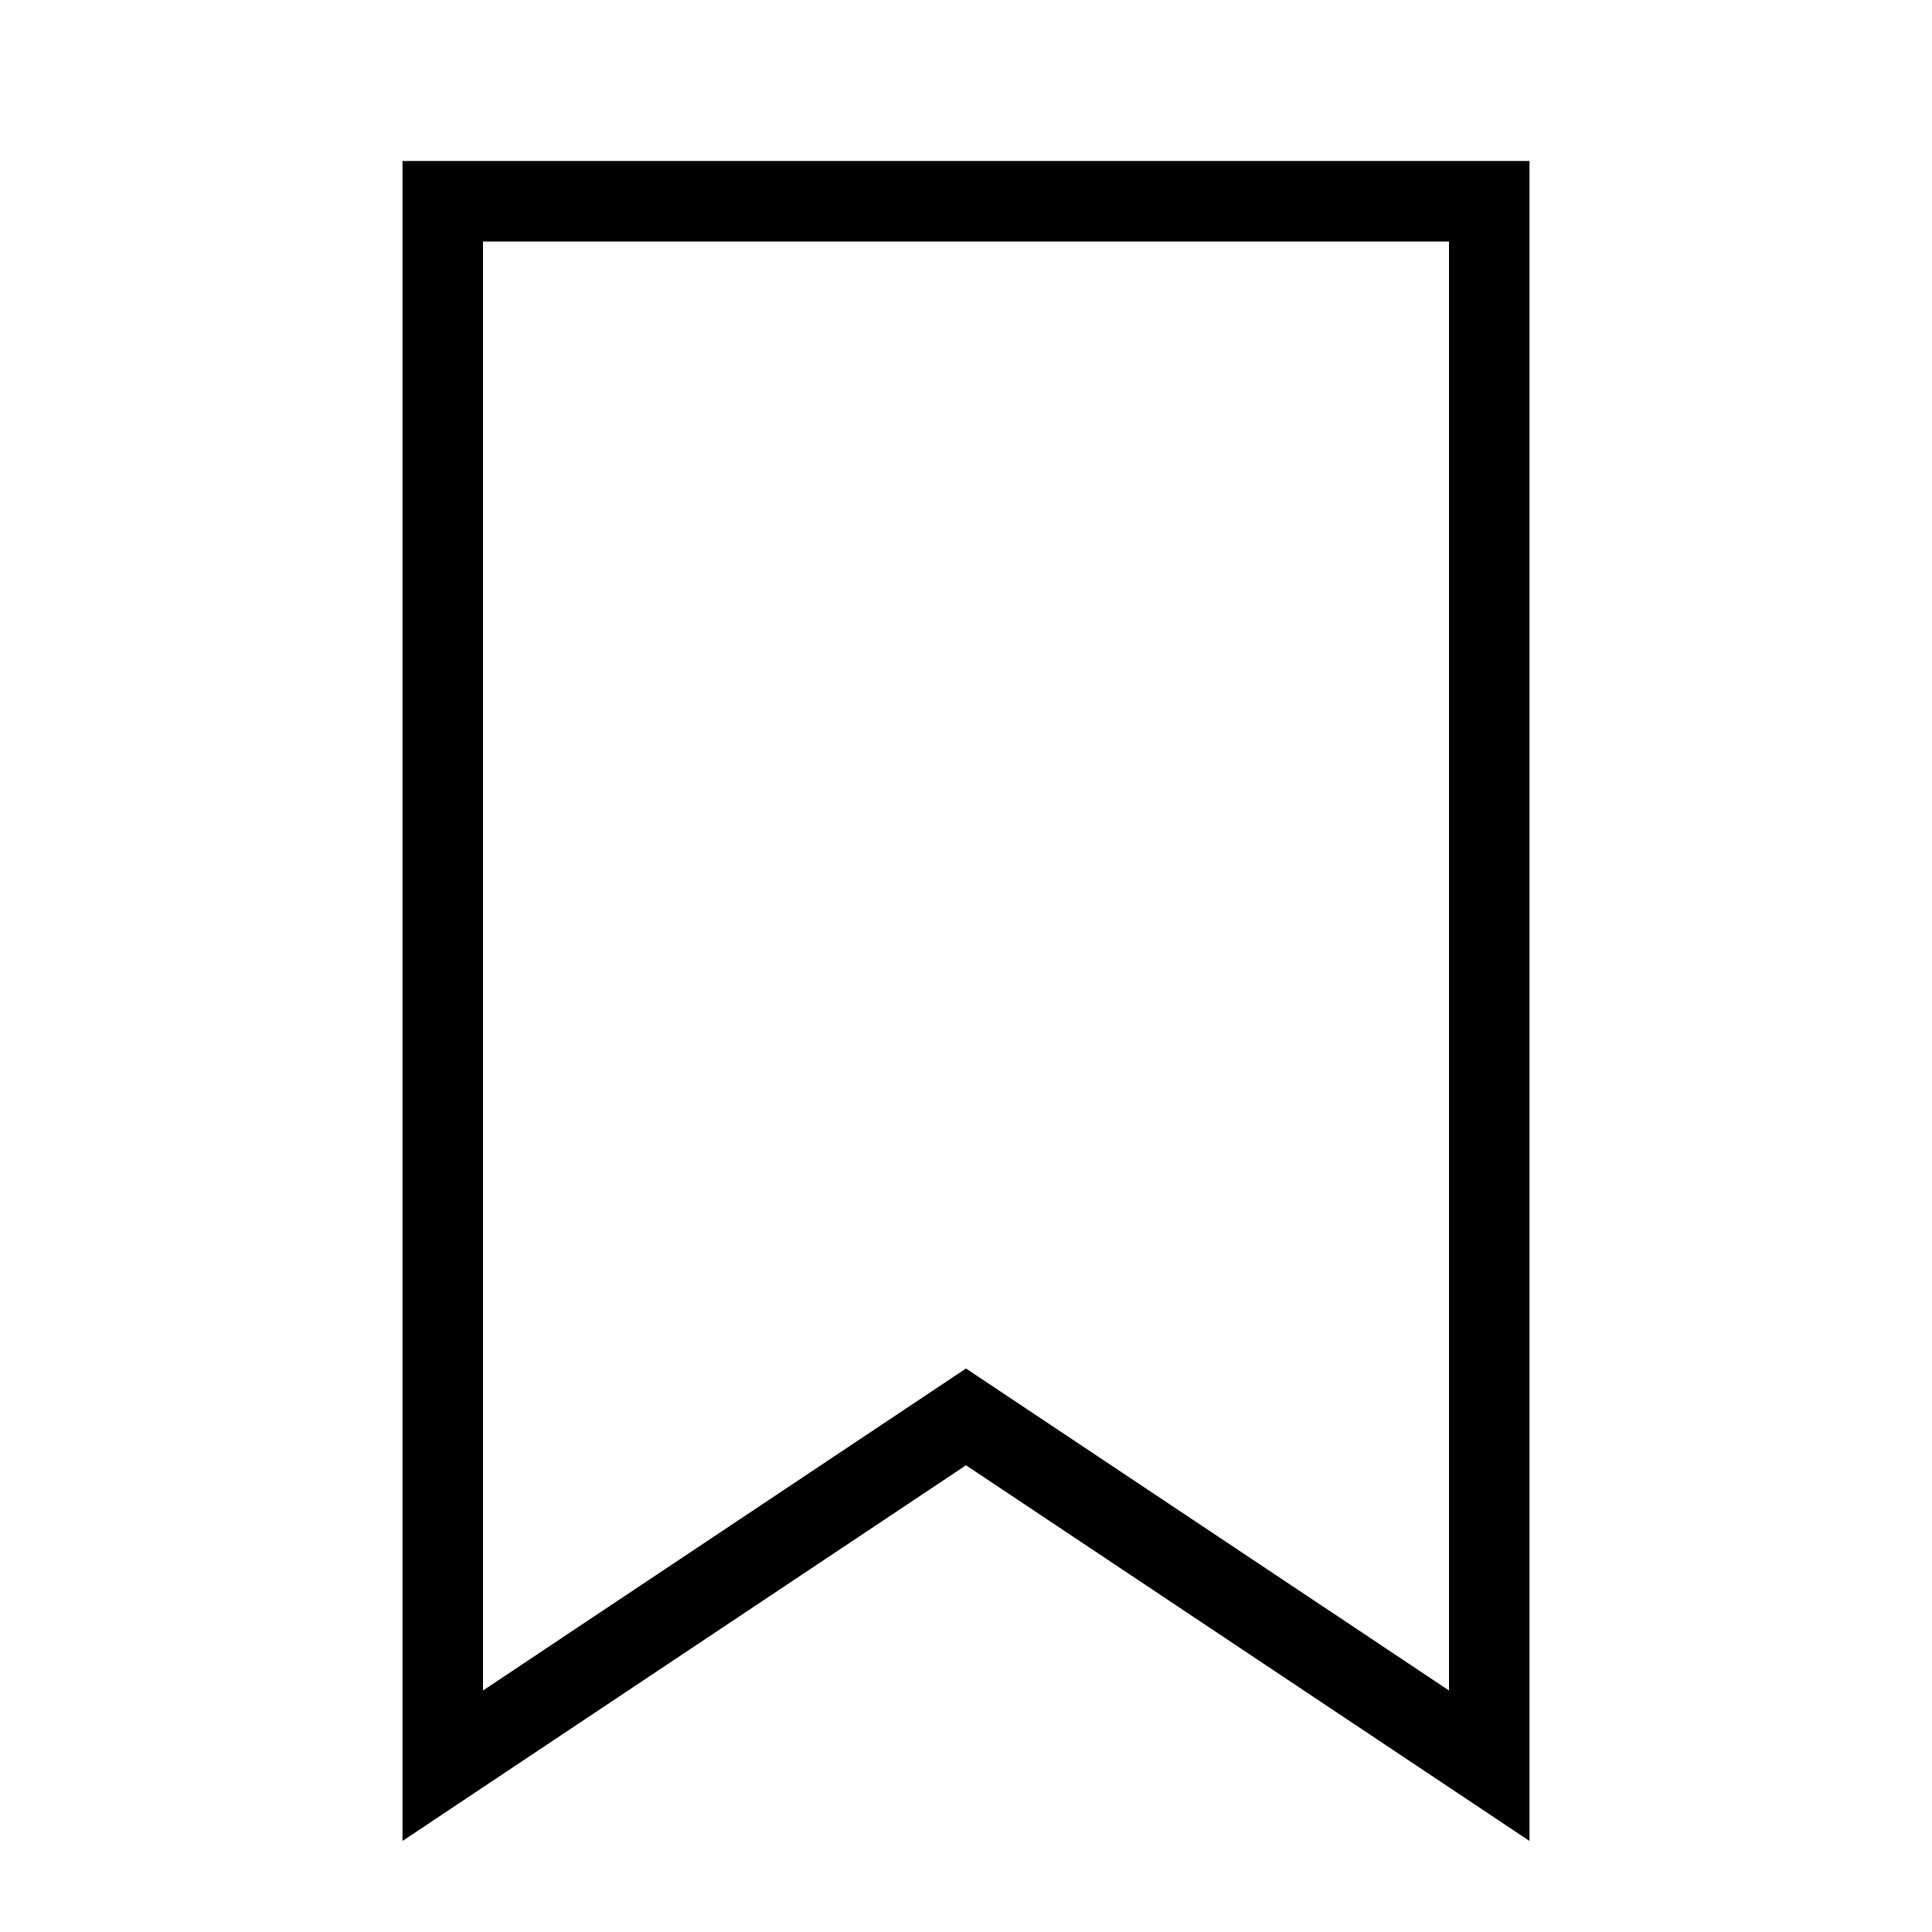 <svg width="24" height="24" viewBox="0 0 24 24" fill="none" xmlns="http://www.w3.org/2000/svg">
<path fill-rule="evenodd" clip-rule="evenodd" d="M5 2L6 2L18 2L19 2V3V21V22.869L17.445 21.832L12 18.202L6.555 21.832L5 22.869V21L5 3V2ZM12 17L17 20.333L18 21V19.798V4V3L17 3L7 3H6V4L6 19.798V21L7 20.333L12 17Z" fill="currentColor"/>
</svg>
